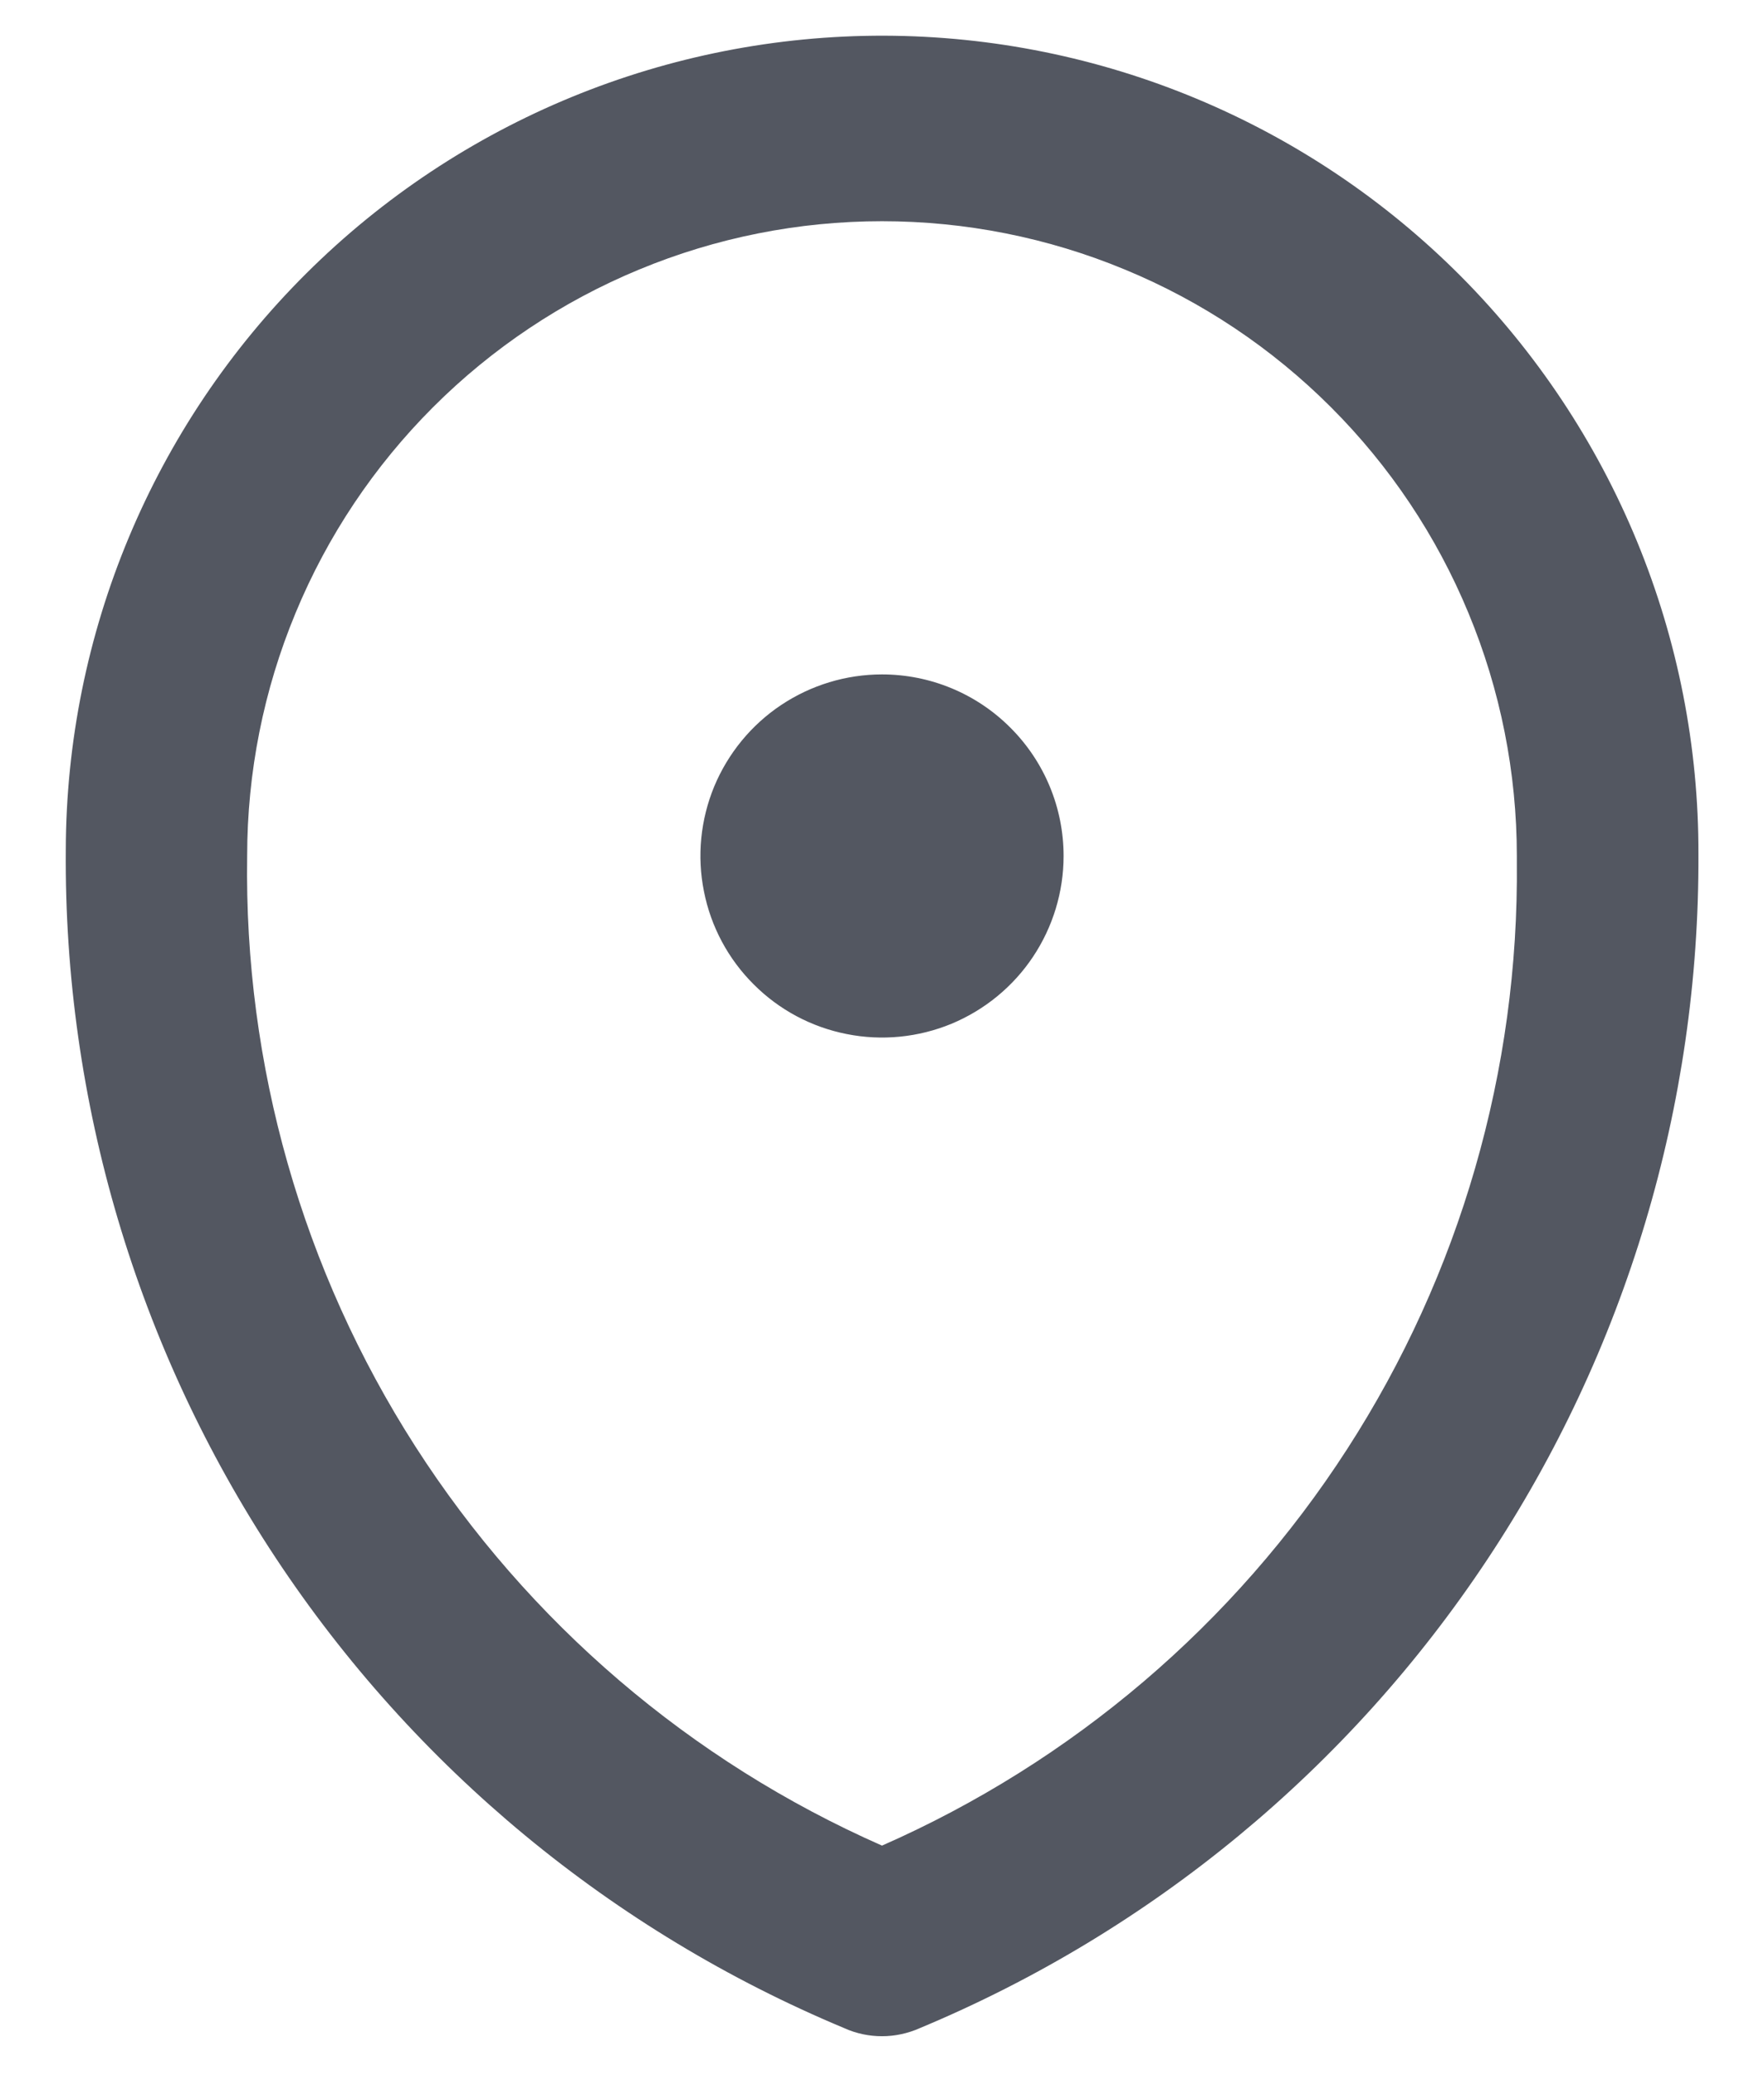 <svg width="17" height="20" viewBox="0 0 17 20" fill="none" xmlns="http://www.w3.org/2000/svg">
<path d="M16.368 8.233C16.371 7.199 16.17 6.176 15.777 5.22C15.384 4.265 14.807 3.396 14.079 2.663C12.607 1.184 10.608 0.35 8.522 0.344C6.435 0.339 4.432 1.162 2.953 2.634C1.474 4.105 0.639 6.104 0.634 8.191C0.615 10.614 1.319 12.989 2.655 15.012C3.991 17.034 5.899 18.613 8.136 19.547C8.25 19.599 8.375 19.625 8.5 19.625C8.626 19.625 8.751 19.598 8.867 19.546C11.097 18.615 13 17.043 14.335 15.028C15.671 13.014 16.378 10.649 16.368 8.233ZM8.5 17.788C6.655 16.975 5.091 15.637 4.003 13.941C2.915 12.245 2.351 10.265 2.382 8.25C2.382 7.447 2.54 6.651 2.848 5.909C3.155 5.166 3.606 4.492 4.174 3.924C4.742 3.356 5.417 2.905 6.159 2.598C6.901 2.29 7.697 2.132 8.5 2.132C9.303 2.132 10.099 2.29 10.841 2.598C11.584 2.905 12.258 3.356 12.826 3.924C13.394 4.492 13.845 5.166 14.152 5.909C14.46 6.651 14.618 7.447 14.618 8.25C14.618 8.268 14.618 8.289 14.618 8.307C14.639 10.313 14.071 12.281 12.983 13.966C11.895 15.652 10.336 16.98 8.5 17.788ZM10.25 8.25C10.25 8.596 10.147 8.934 9.955 9.222C9.763 9.51 9.489 9.734 9.17 9.867C8.85 9.999 8.498 10.034 8.159 9.966C7.819 9.899 7.507 9.732 7.263 9.487C7.018 9.243 6.851 8.931 6.784 8.591C6.716 8.252 6.751 7.9 6.883 7.58C7.016 7.261 7.24 6.987 7.528 6.795C7.816 6.603 8.154 6.5 8.5 6.5C8.964 6.5 9.409 6.684 9.737 7.013C10.066 7.341 10.25 7.786 10.25 8.25Z" fill="#535761"/>
</svg>
